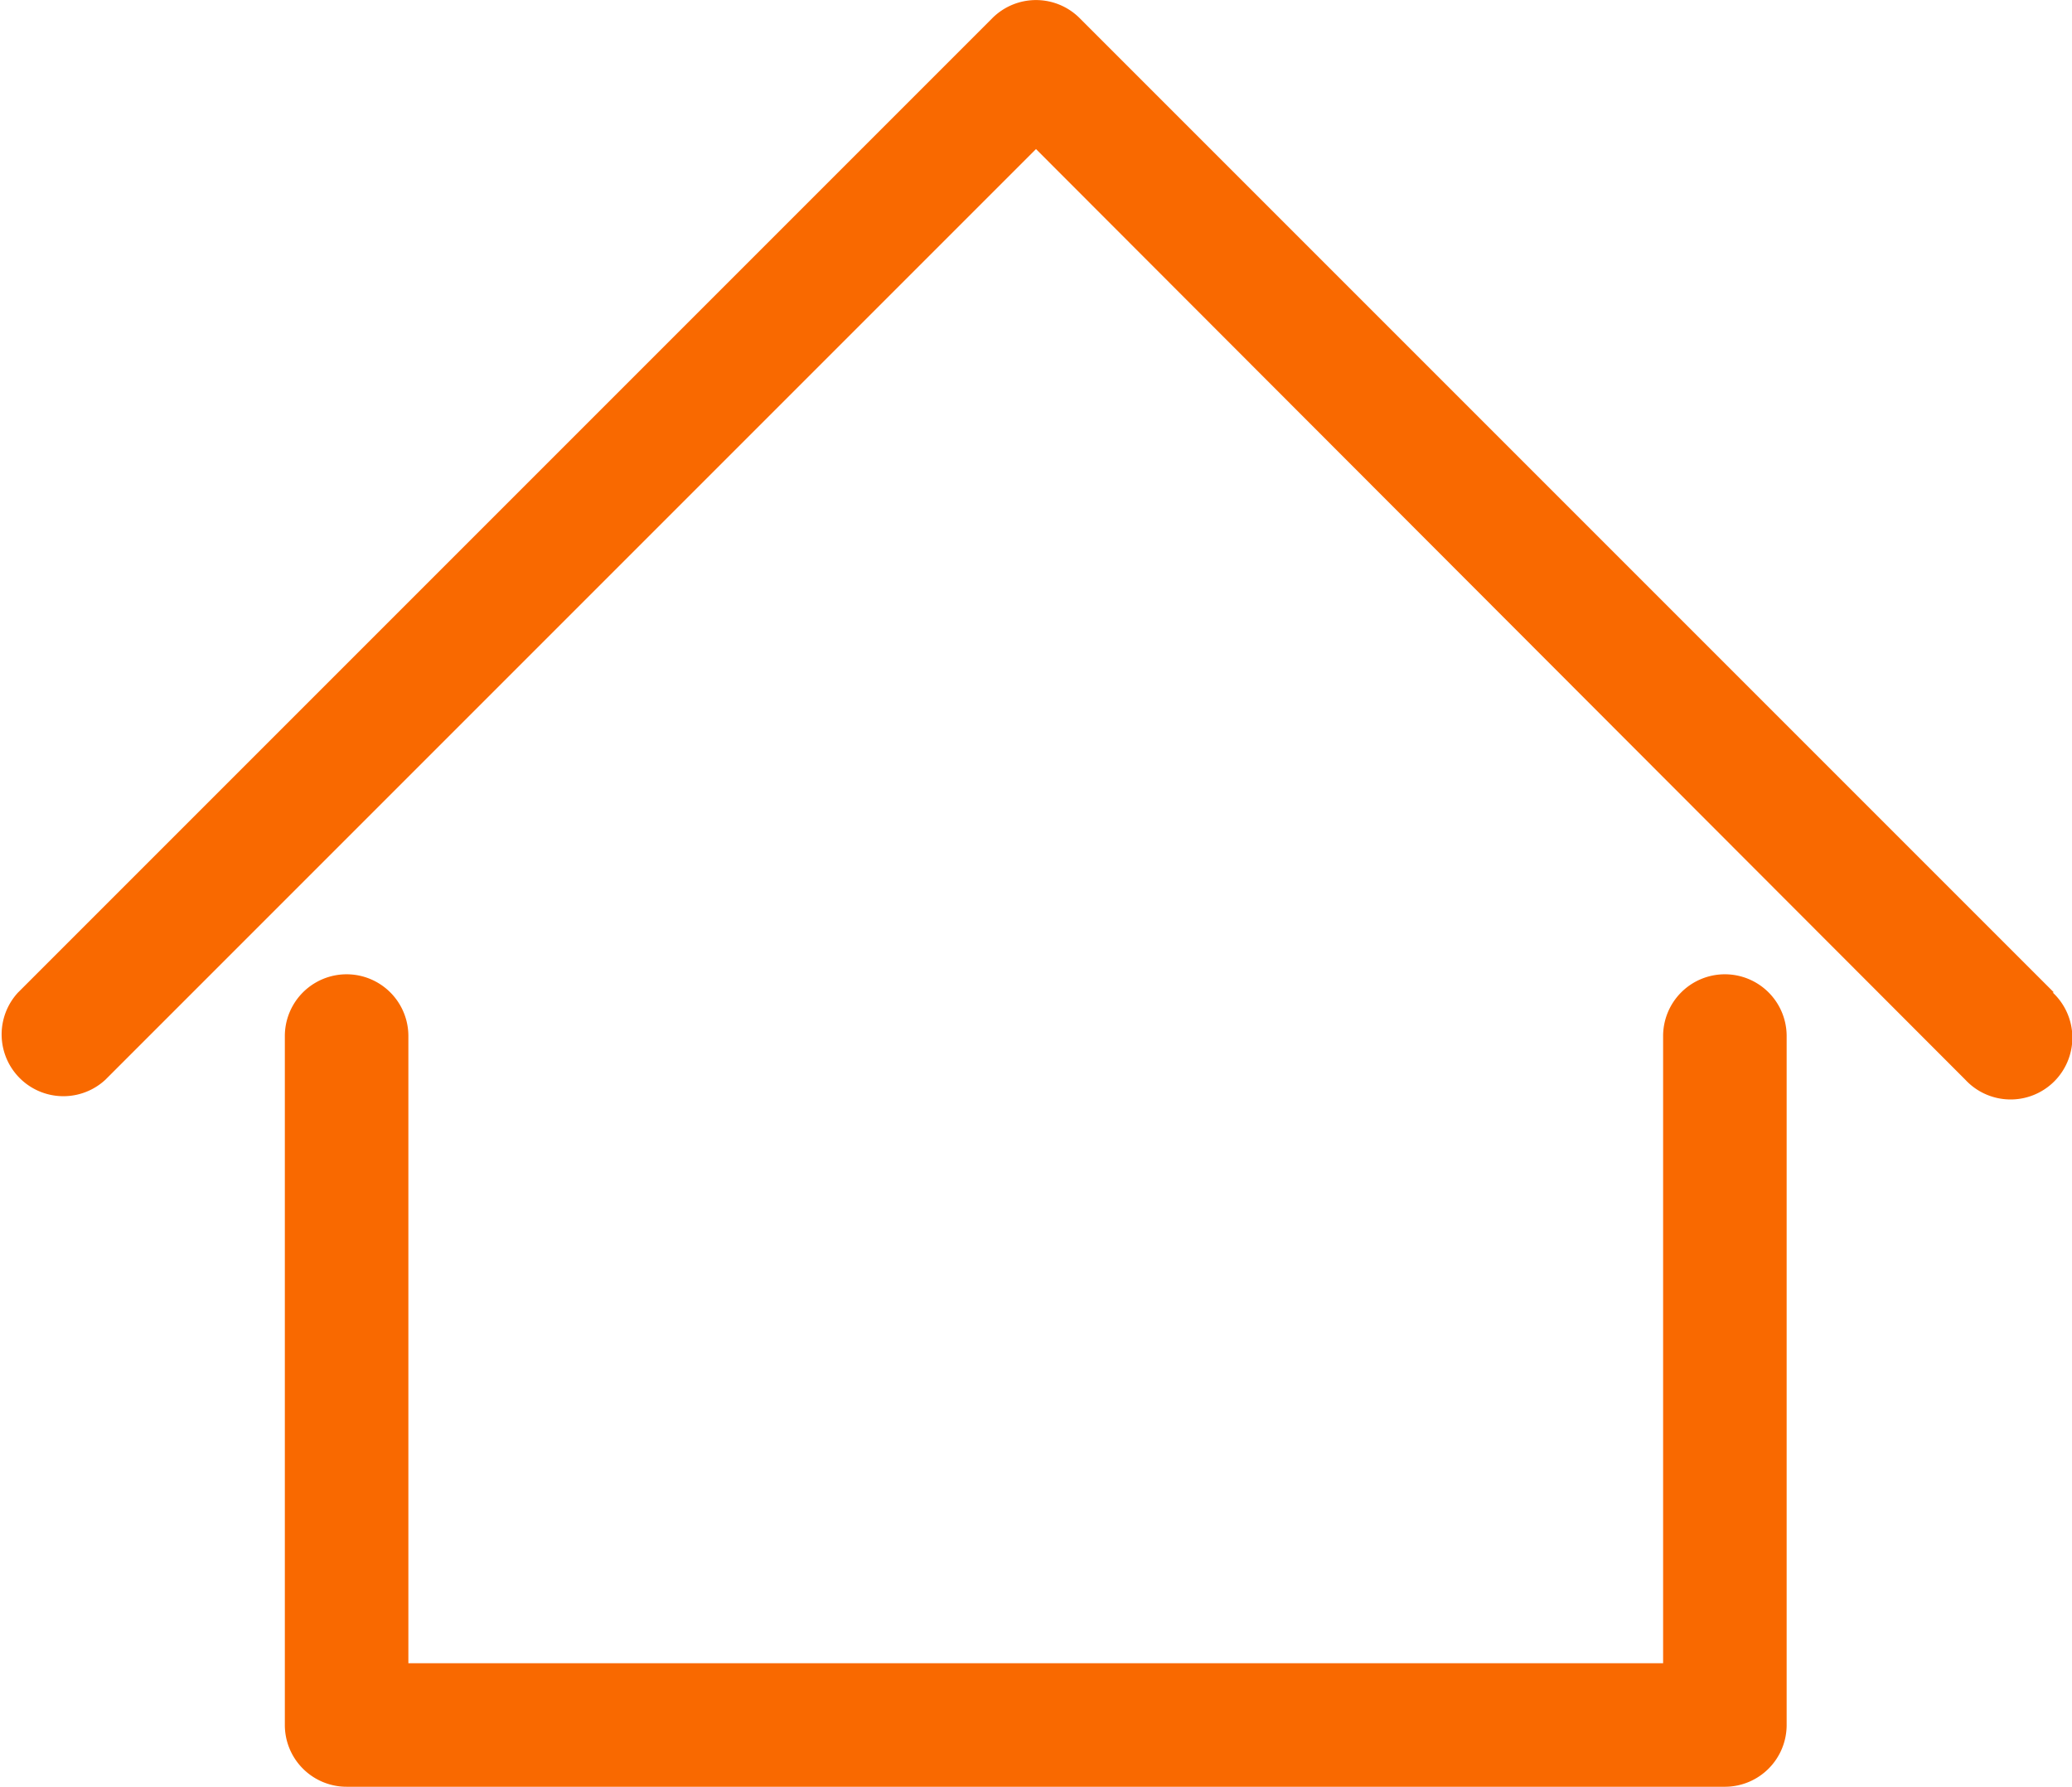 <svg xmlns="http://www.w3.org/2000/svg" viewBox="0 0 81.18 70"><defs><style>.cls-1{fill:#f96900;}</style></defs><title>Asset 5</title><g id="Layer_2" data-name="Layer 2"><g id="Layer_1-2" data-name="Layer 1"><path class="cls-1" d="M67.58,38.17a2.42,2.42,0,0,0-2.42,2.42V65.16H16V40.59a2.42,2.42,0,0,0-4.84,0v27A2.42,2.42,0,0,0,13.6,70h54A2.42,2.42,0,0,0,70,67.58v-27A2.42,2.42,0,0,0,67.58,38.17Z"/><path class="cls-1" d="M80.47,38.88,42.3.71a2.42,2.42,0,0,0-3.42,0L.71,38.88A2.42,2.42,0,0,0,4.13,42.3L40.59,5.84,77,42.3a2.42,2.42,0,1,0,3.42-3.42Z"/></g></g></svg>